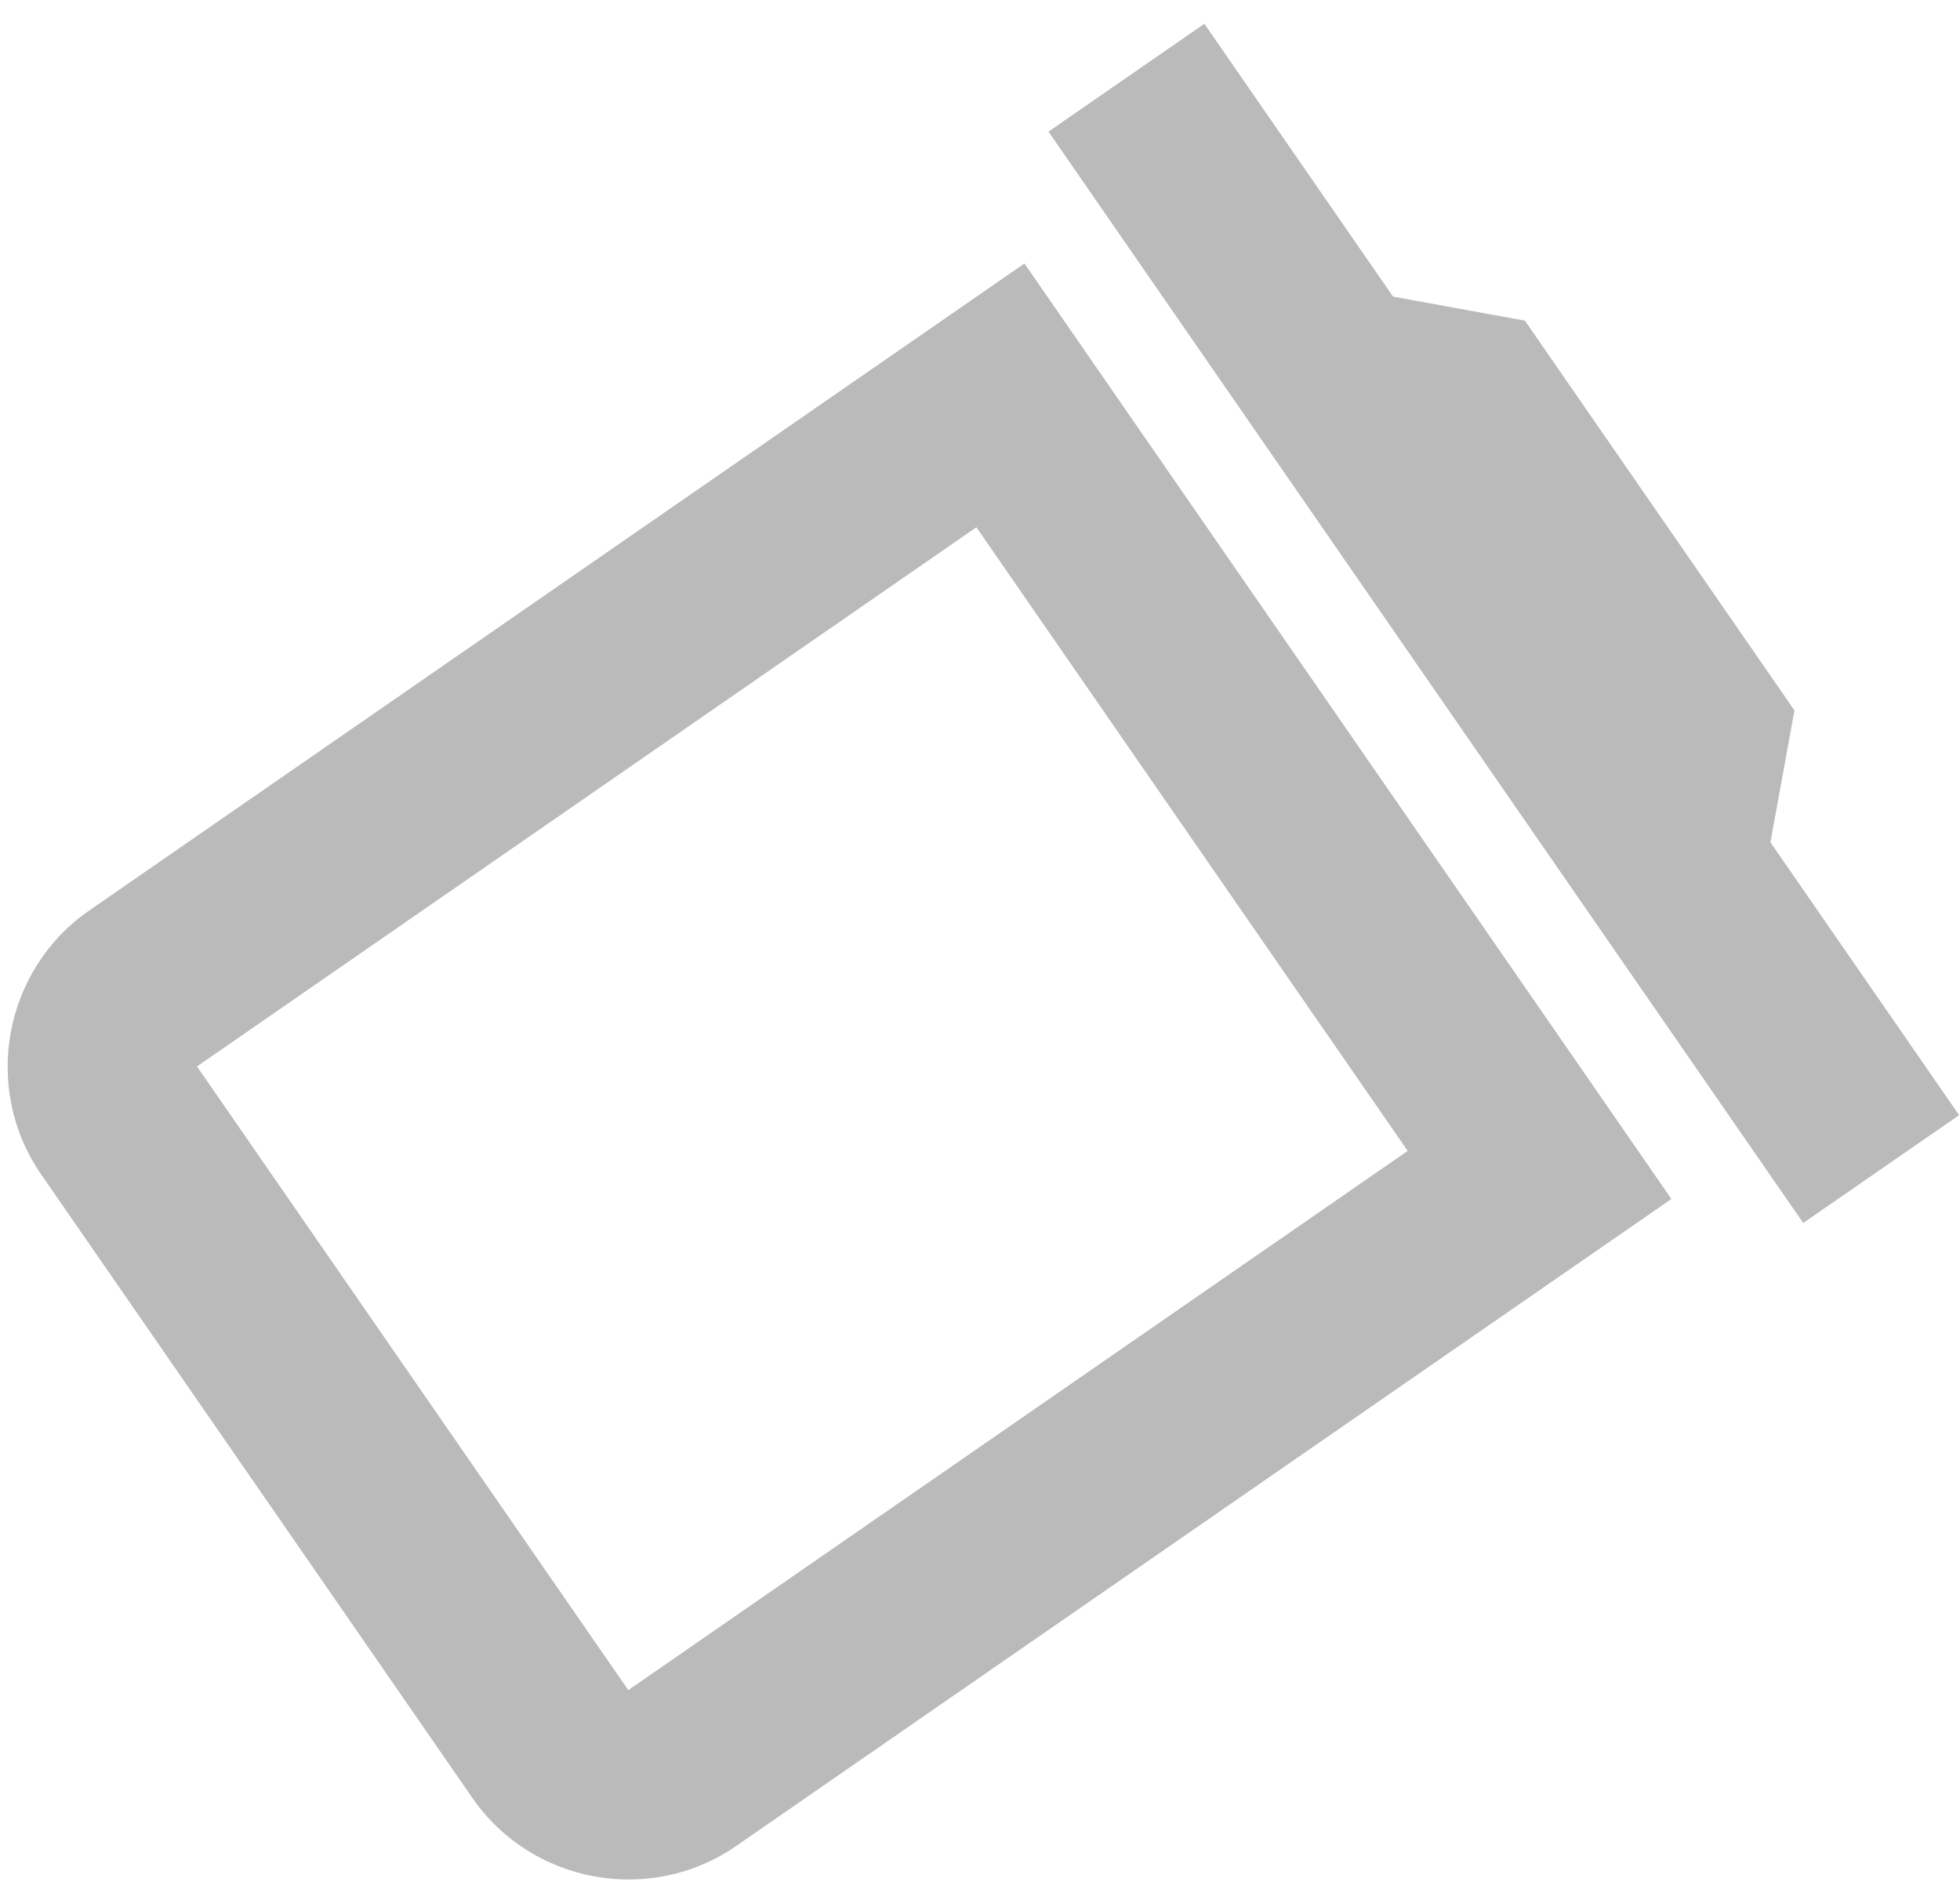 <svg width="65" height="63" viewBox="0 0 65 63" fill="none" xmlns="http://www.w3.org/2000/svg">
<path d="M46.684 38.16L20.836 56.039L6.533 35.36L32.38 17.482L46.684 38.16ZM59.51 23.555L50.571 10.632L46.198 9.835L39.941 0.788L34.771 4.364L59.801 40.55L64.971 36.975L58.713 27.928L59.51 23.555ZM55.429 39.754L33.974 8.736L2.957 30.191C0.114 32.158 -0.603 36.093 1.363 38.936L15.666 59.614C17.633 62.458 21.568 63.175 24.412 61.208L55.429 39.754Z" fill="#BABABA"/>
</svg>
